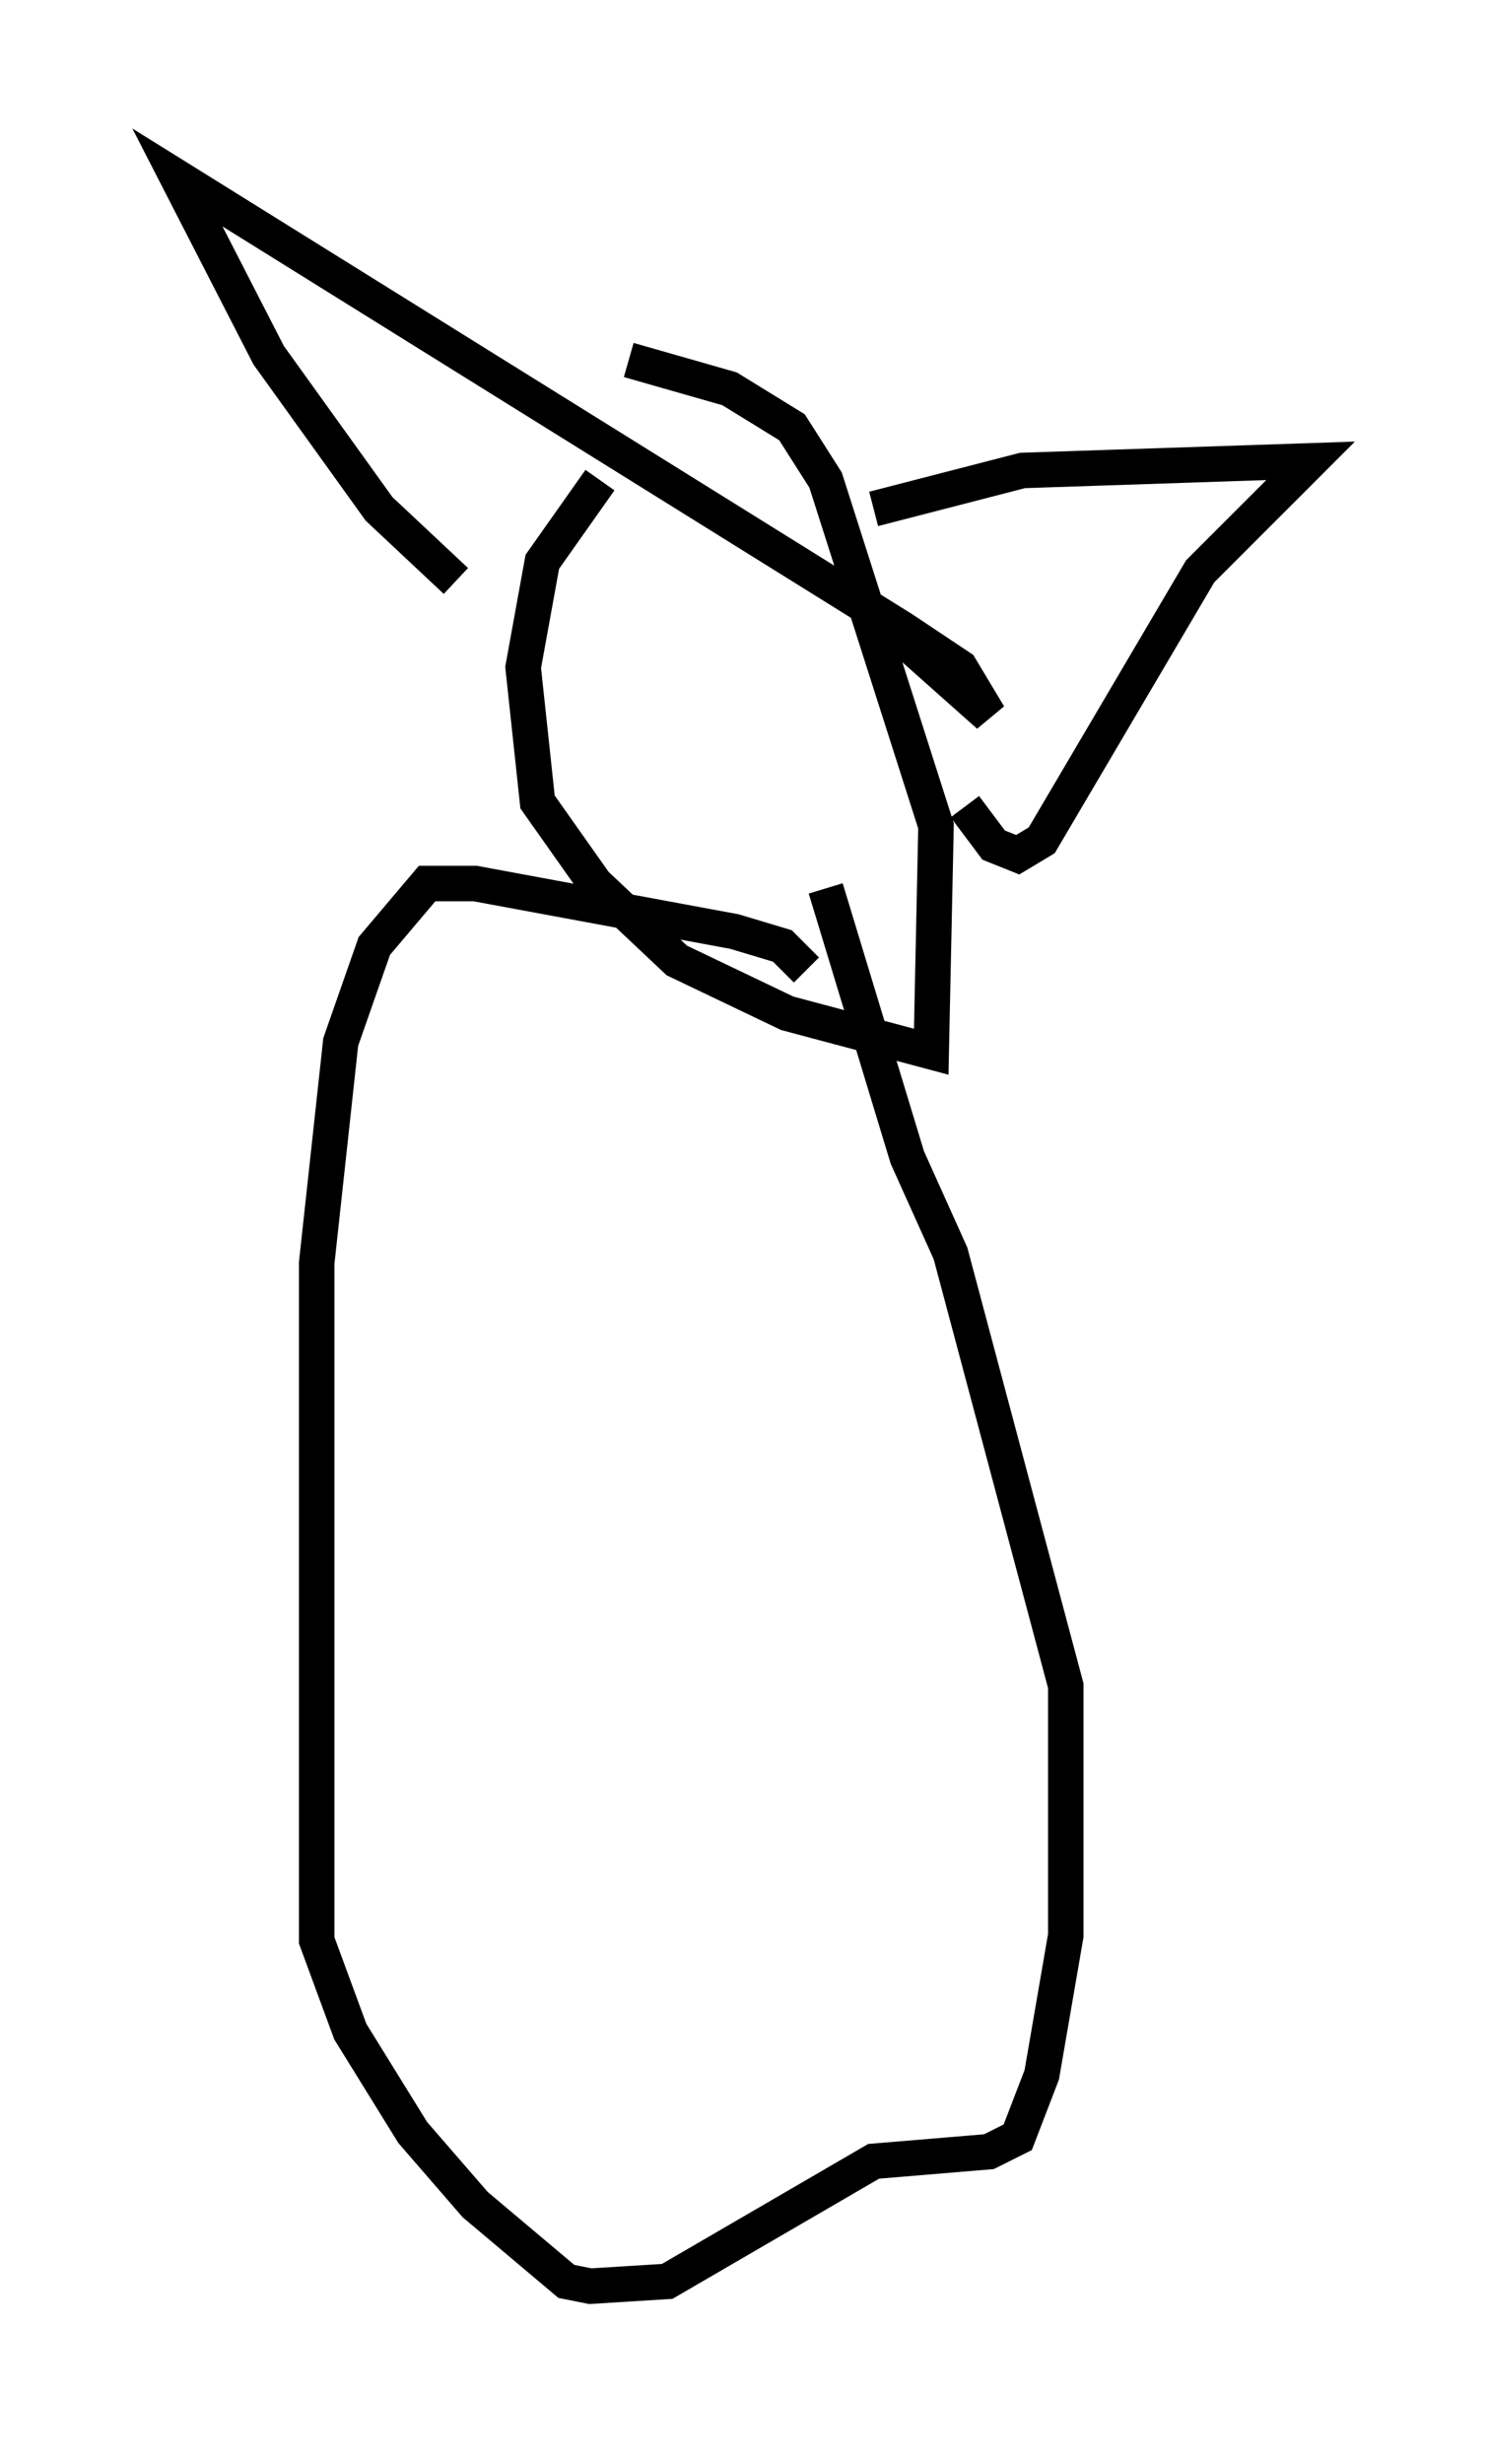 <?xml version="1.0" encoding="utf-8" ?>
<svg baseProfile="full" height="69.404" version="1.1" width="41.935" xmlns="http://www.w3.org/2000/svg" xmlns:ev="http://www.w3.org/2001/xml-events" xmlns:xlink="http://www.w3.org/1999/xlink"><defs /><rect fill="white" height="69.404" width="41.935" x="0" y="0" /><path d="M19.344, 13.119 m-2.436, 0.406 l-1.624, 2.3 -0.541, 2.977 l0.406, 3.789 1.624, 2.3 l2.3, 2.165 3.112, 1.488 l4.059, 1.083 0.135, -6.36 l-3.112, -9.743 -0.947, -1.488 l-1.759, -1.083 -2.842, -0.812 m-4.871, 6.225 l-2.165, -2.03 -3.112, -4.33 l-2.571, -5.007 20.433, 12.72 l1.624, 1.083 0.812, 1.353 l-2.436, -2.165 m-0.812, -3.654 l4.195, -1.083 8.119, -0.271 l-3.112, 3.112 -4.465, 7.578 l-0.677, 0.406 -0.677, -0.271 l-0.812, -1.083 m-4.465, 4.601 l-0.677, -0.677 -1.353, -0.406 l-7.307, -1.353 -1.353, 0.0 l-1.488, 1.759 -0.947, 2.706 l-0.677, 6.225 0.0, 19.08 l0.947, 2.571 1.759, 2.842 l1.759, 2.03 2.571, 2.165 l0.677, 0.135 2.165, -0.135 l5.819, -3.383 3.248, -0.271 l0.812, -0.406 0.677, -1.759 l0.677, -3.924 0.0, -7.036 l-3.248, -12.178 -1.218, -2.706 l-2.3, -7.578 m-12.449, 28.958 " fill="none" stroke="black" stroke-width="1" /></svg>